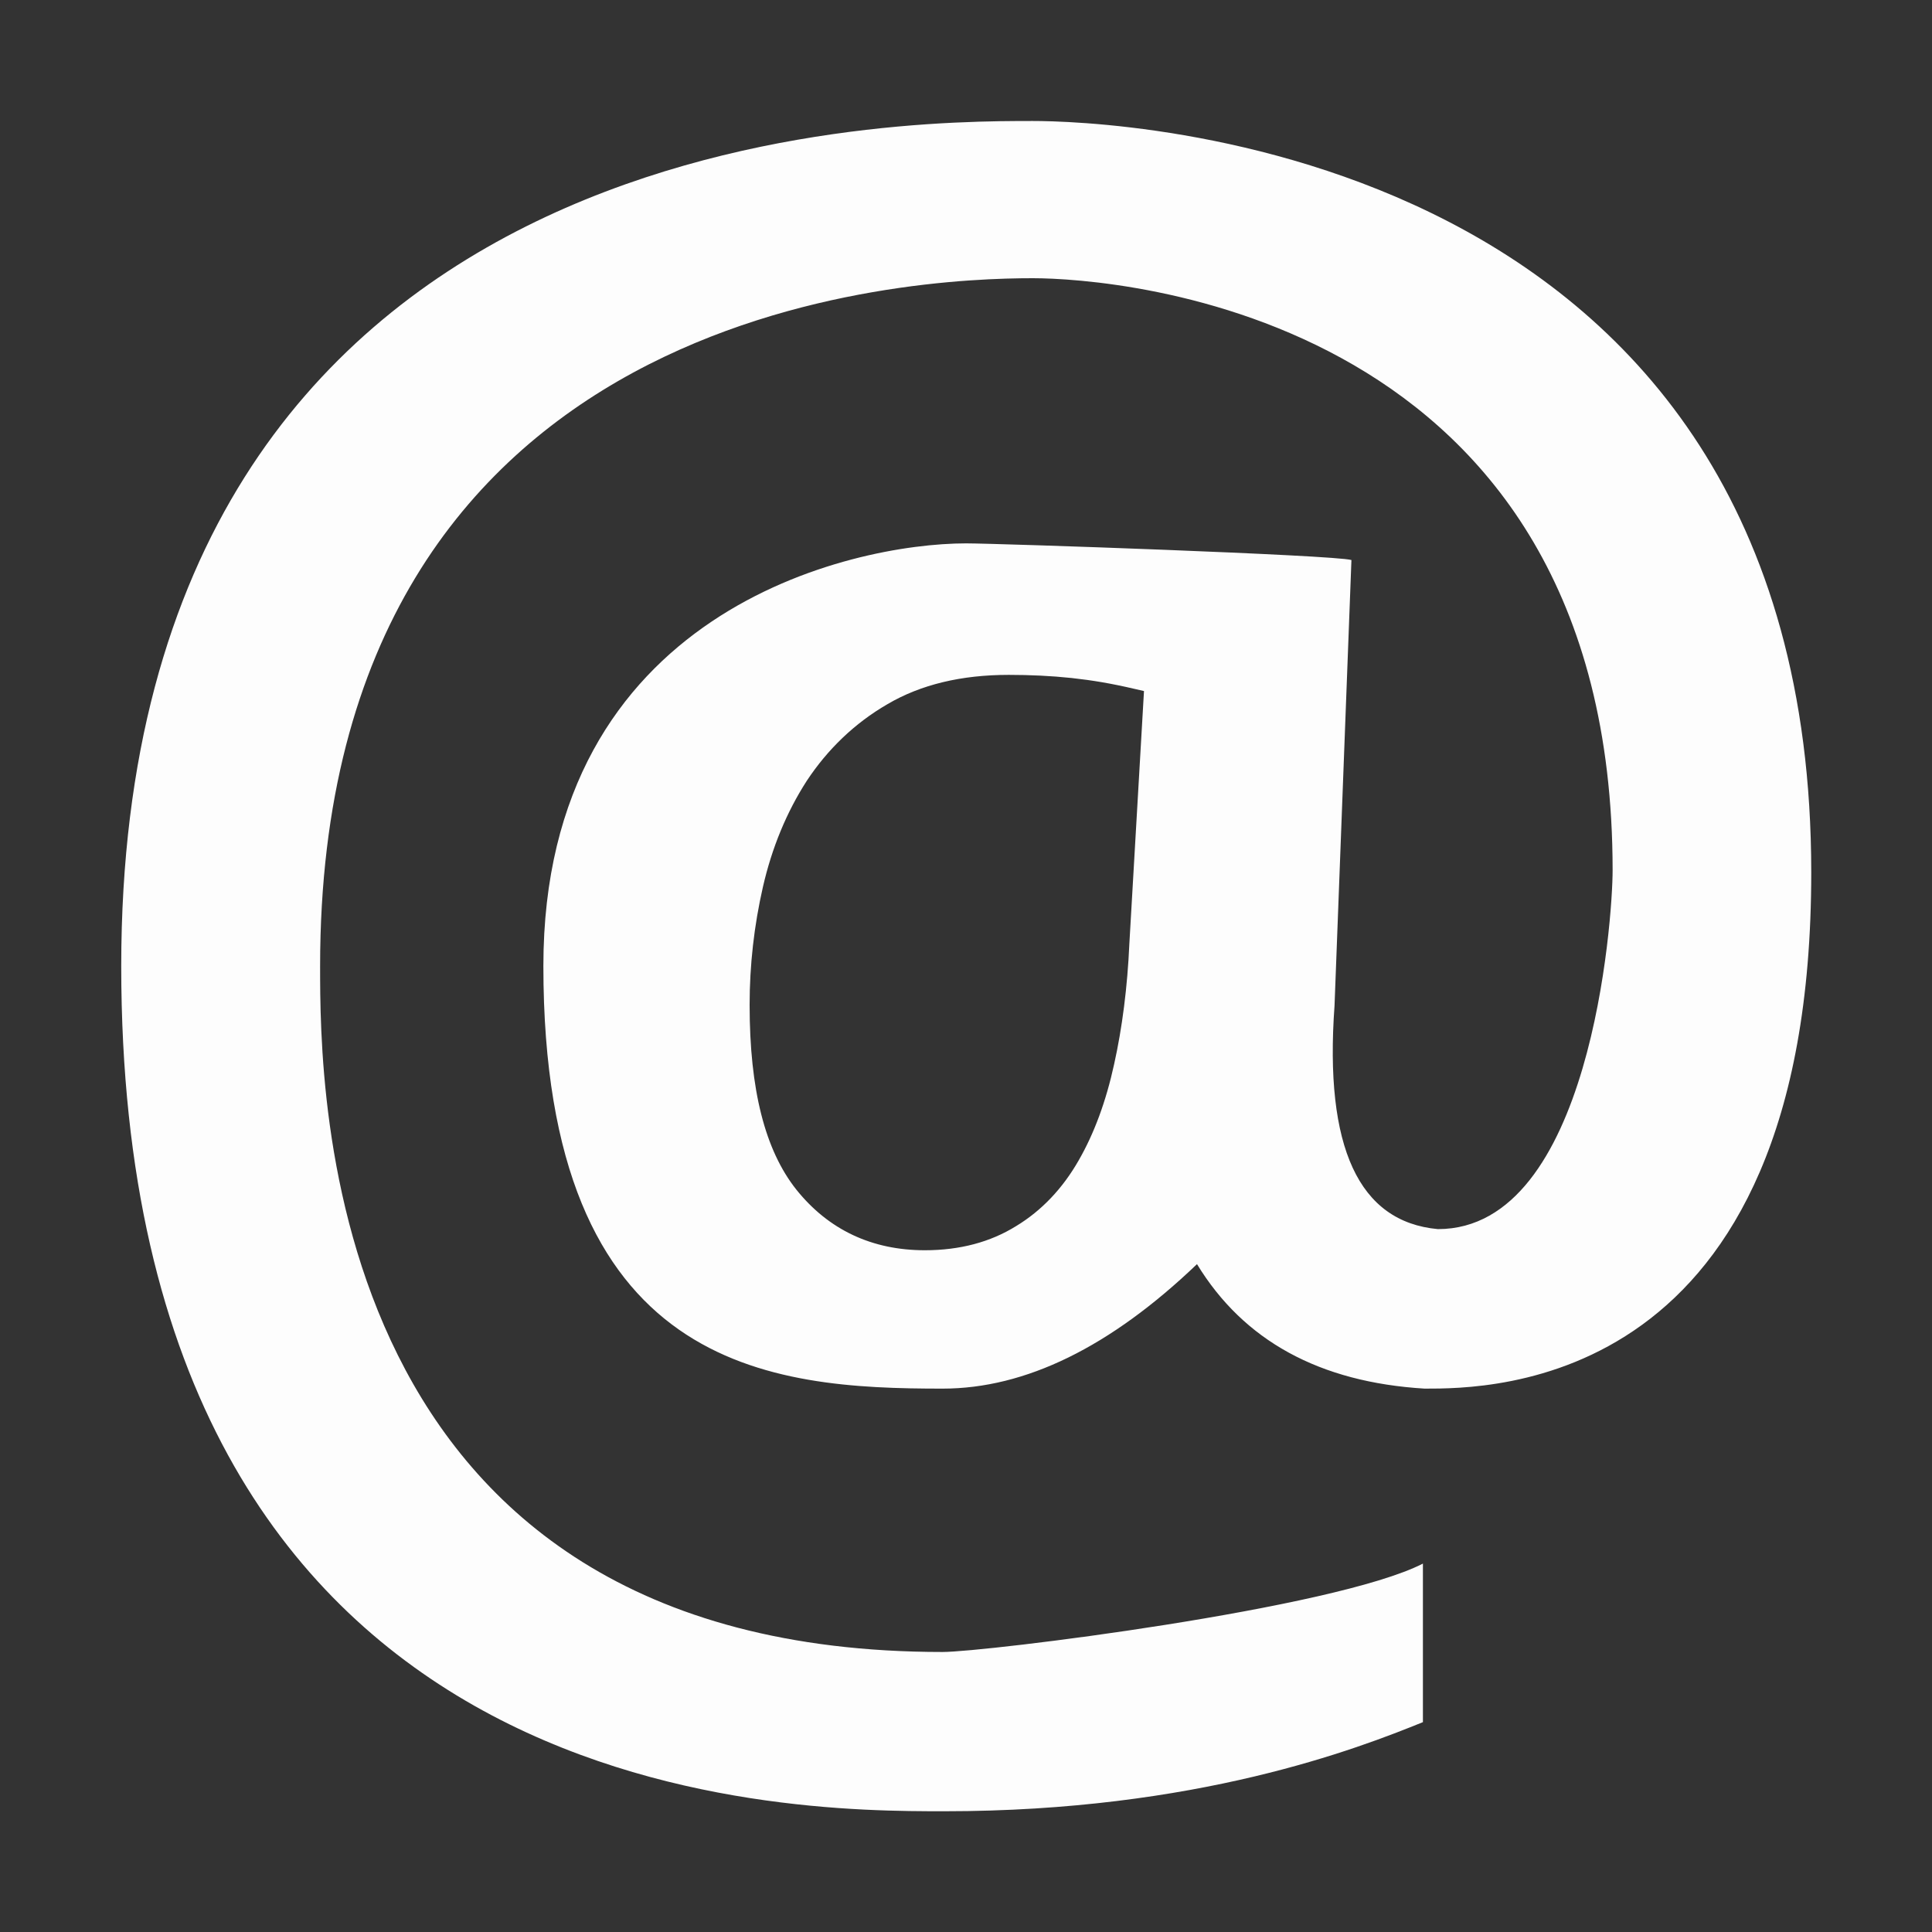 <svg xmlns="http://www.w3.org/2000/svg" width="16" height="16" viewBox="0 0 16 16">
  <rect x="0" y="0" width="16" height="16" fill="#333333" stroke="none"/>
  <path fill="#FDFDFD" fill-rule="evenodd" d="M6.349,4.832 C6.078,4.989 5.854,5.205 5.681,5.467 C5.514,5.726 5.392,6.022 5.318,6.346 C5.245,6.666 5.208,6.993 5.208,7.322 C5.208,8.026 5.336,8.526 5.595,8.852 C5.861,9.184 6.22,9.354 6.659,9.354 C6.948,9.354 7.201,9.287 7.415,9.154 C7.625,9.027 7.8,8.843 7.933,8.61 C8.061,8.388 8.16,8.12 8.227,7.812 C8.293,7.515 8.337,7.177 8.353,6.813 L8.474,4.723 L8.4,4.706 C8.199,4.659 8.047,4.634 7.875,4.615 C7.704,4.597 7.532,4.589 7.354,4.589 C6.962,4.589 6.626,4.669 6.349,4.832 Z M0.004,7.001 C0.004,0.002 6.418,0.002 7.553,0.002 C8.139,0.002 14,0.151 14,6.225 C14,10.516 11.331,10.5 10.798,10.5 C9.928,10.447 9.3,10.104 8.913,9.469 C8.195,10.156 7.492,10.5 6.806,10.5 C5.389,10.5 3.5,10.362 3.5,7 C3.5,4.061 6.048,3.5 7,3.5 C7.268,3.5 10.054,3.596 10.192,3.638 L10.052,7.329 C9.967,8.502 10.253,9.119 10.908,9.179 C12.173,9.179 12.355,6.62 12.355,6.207 C12.355,1.588 8.239,1.304 7.553,1.304 C6.599,1.304 1.651,1.489 1.651,7.001 C1.651,8.022 1.651,12.681 6.806,12.681 C7.158,12.681 10.052,12.325 10.784,11.949 L10.784,13.262 C10.246,13.48 8.913,14 6.822,14 C5.523,14 0.004,14 0.004,7.001 Z" transform="translate(1 1)"/>
</svg>
